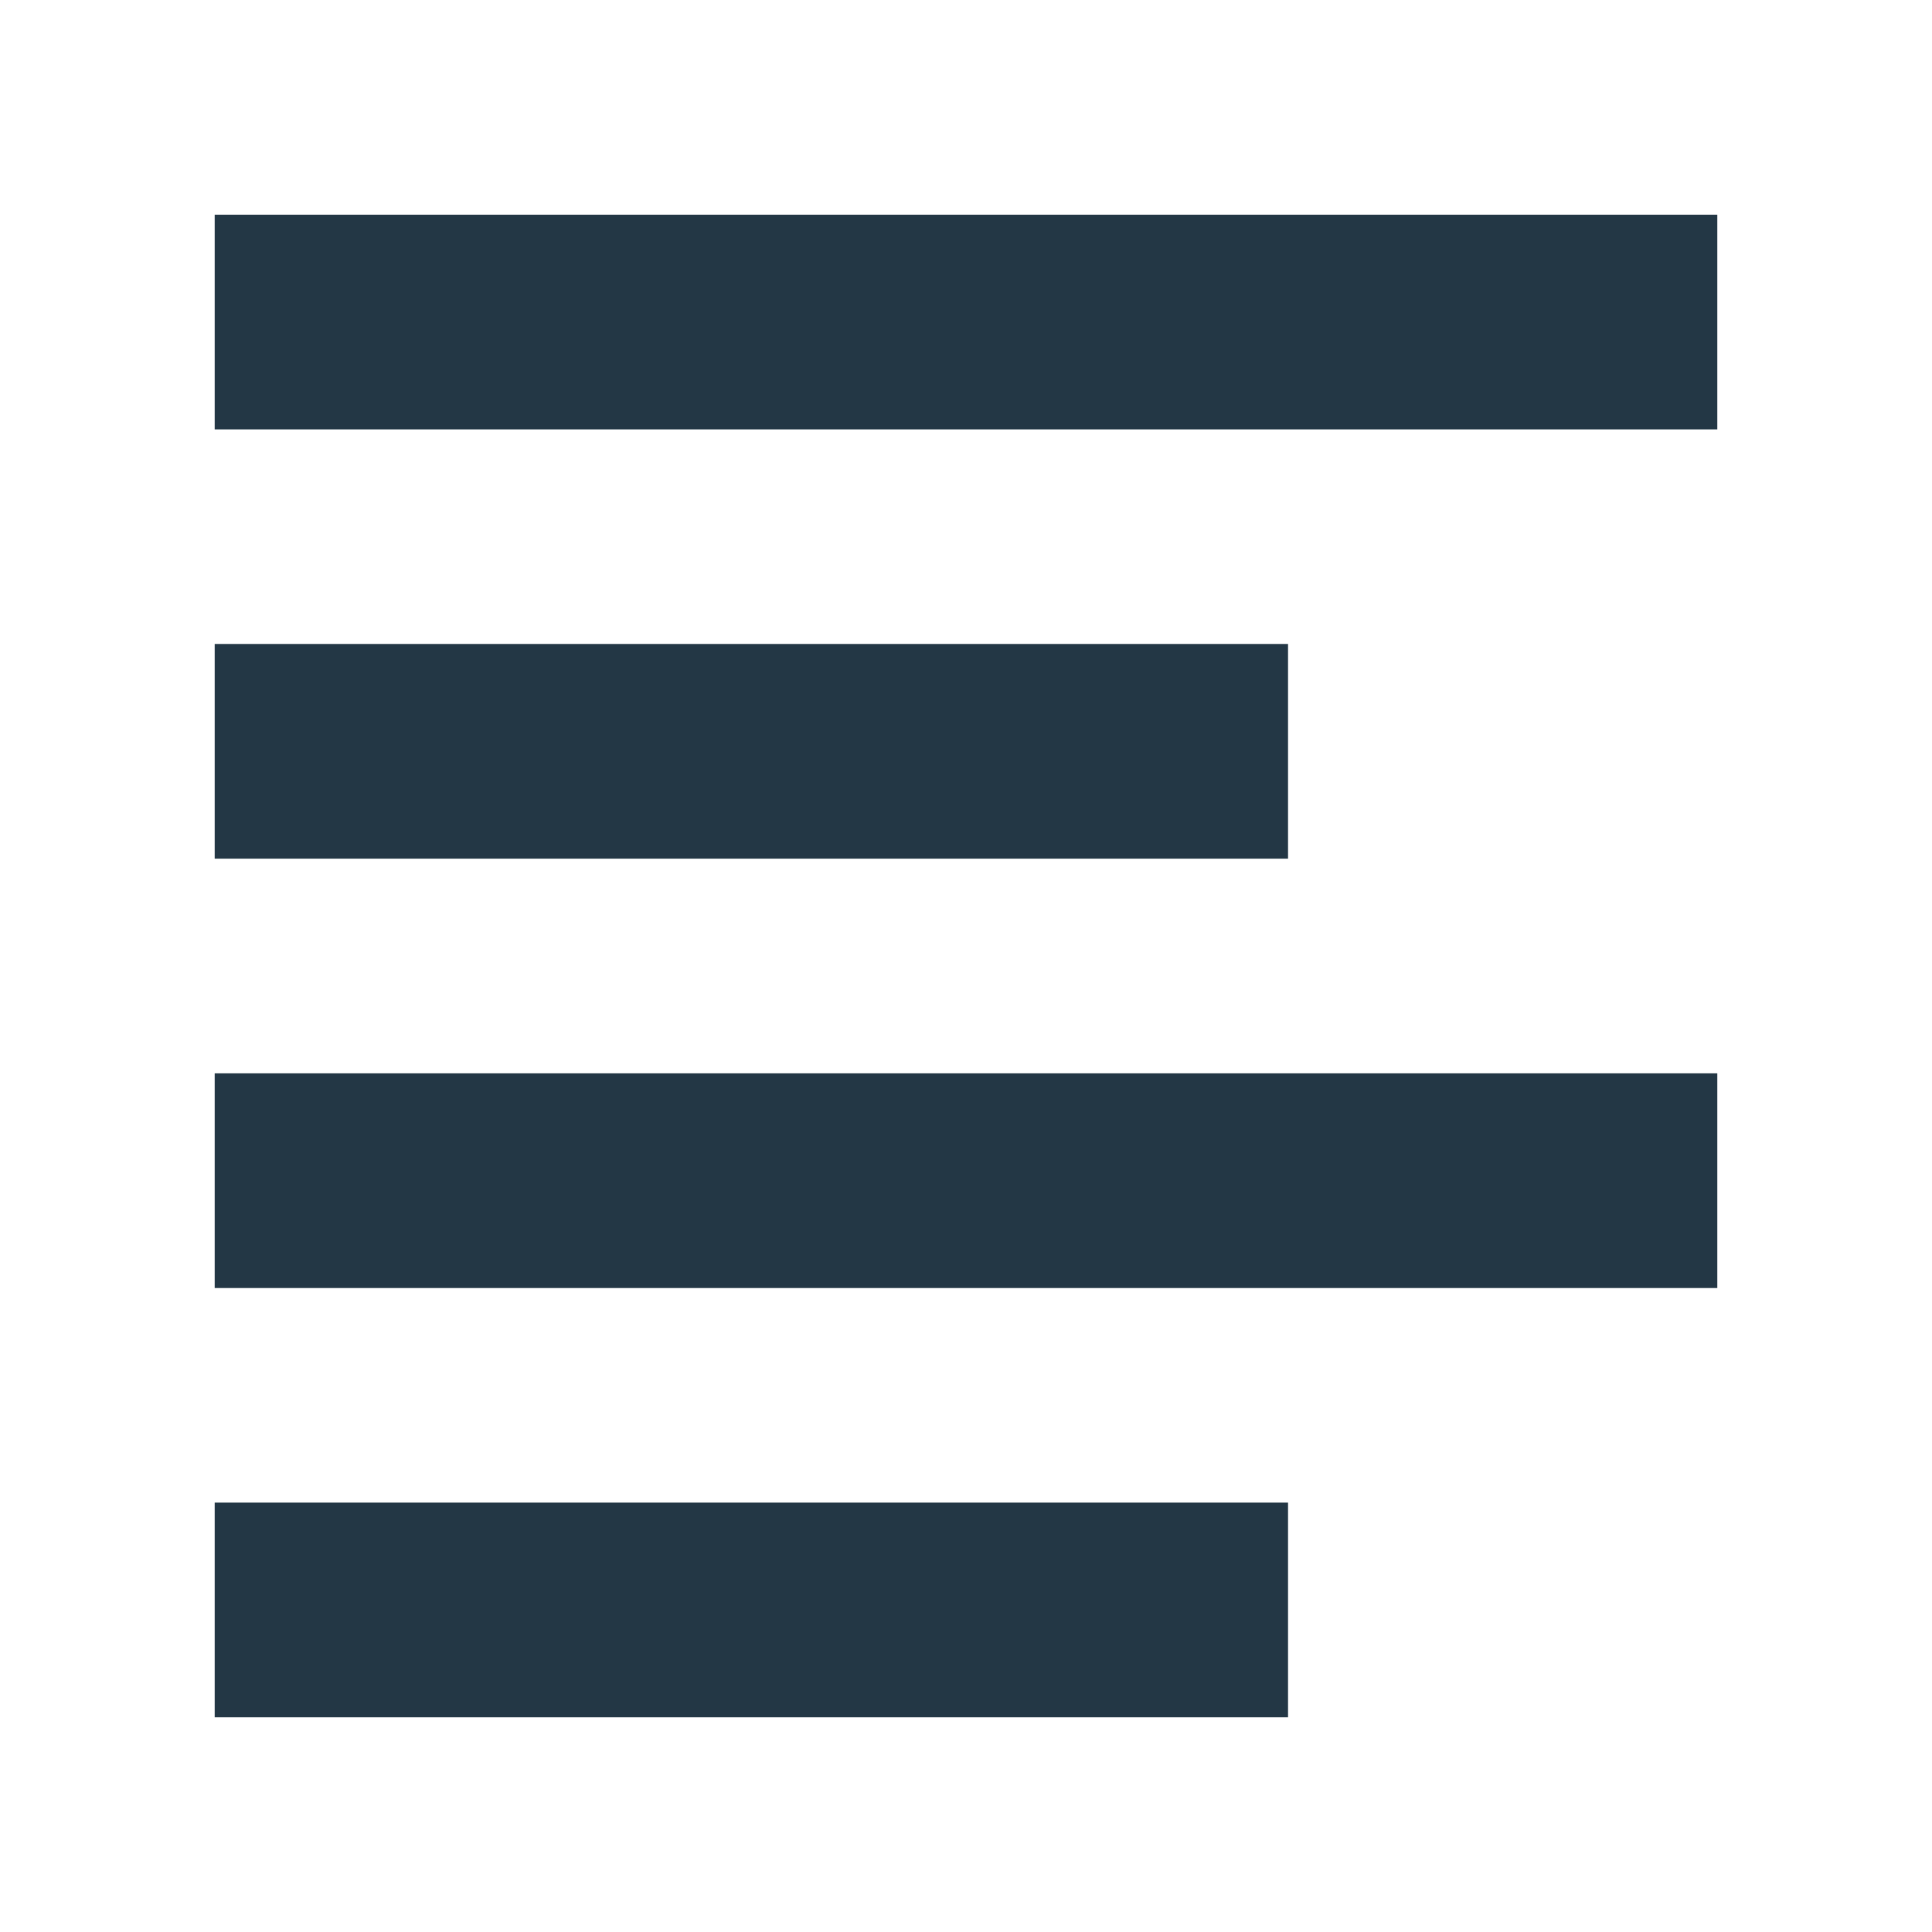 <?xml version="1.0" encoding="UTF-8"?>
<svg width="16px" height="16px" viewBox="0 0 16 16" version="1.1" xmlns="http://www.w3.org/2000/svg" xmlns:xlink="http://www.w3.org/1999/xlink">
    <title>Icons/Editor/format-align-left</title>
    <g id="Icons/Editor/format-align-left" stroke="none" stroke-width="1" fill="none" fill-rule="evenodd">
        <rect id="Spacer" fill-opacity="0" fill="#D8D8D8" x="0" y="0" width="16" height="16"></rect>
        <path d="M1.778,14.222 L10.667,14.222 L10.667,12.444 L1.778,12.444 L1.778,14.222 Z M10.667,5.333 L1.778,5.333 L1.778,7.111 L10.667,7.111 L10.667,5.333 Z M1.778,1.778 L1.778,3.556 L14.222,3.556 L14.222,1.778 L1.778,1.778 Z M1.778,10.667 L14.222,10.667 L14.222,8.889 L1.778,8.889 L1.778,10.667 Z" id="Icons/Editor/ic_format_align_left_18px" fill="#233745" fill-rule="nonzero"></path>
    </g>
</svg>